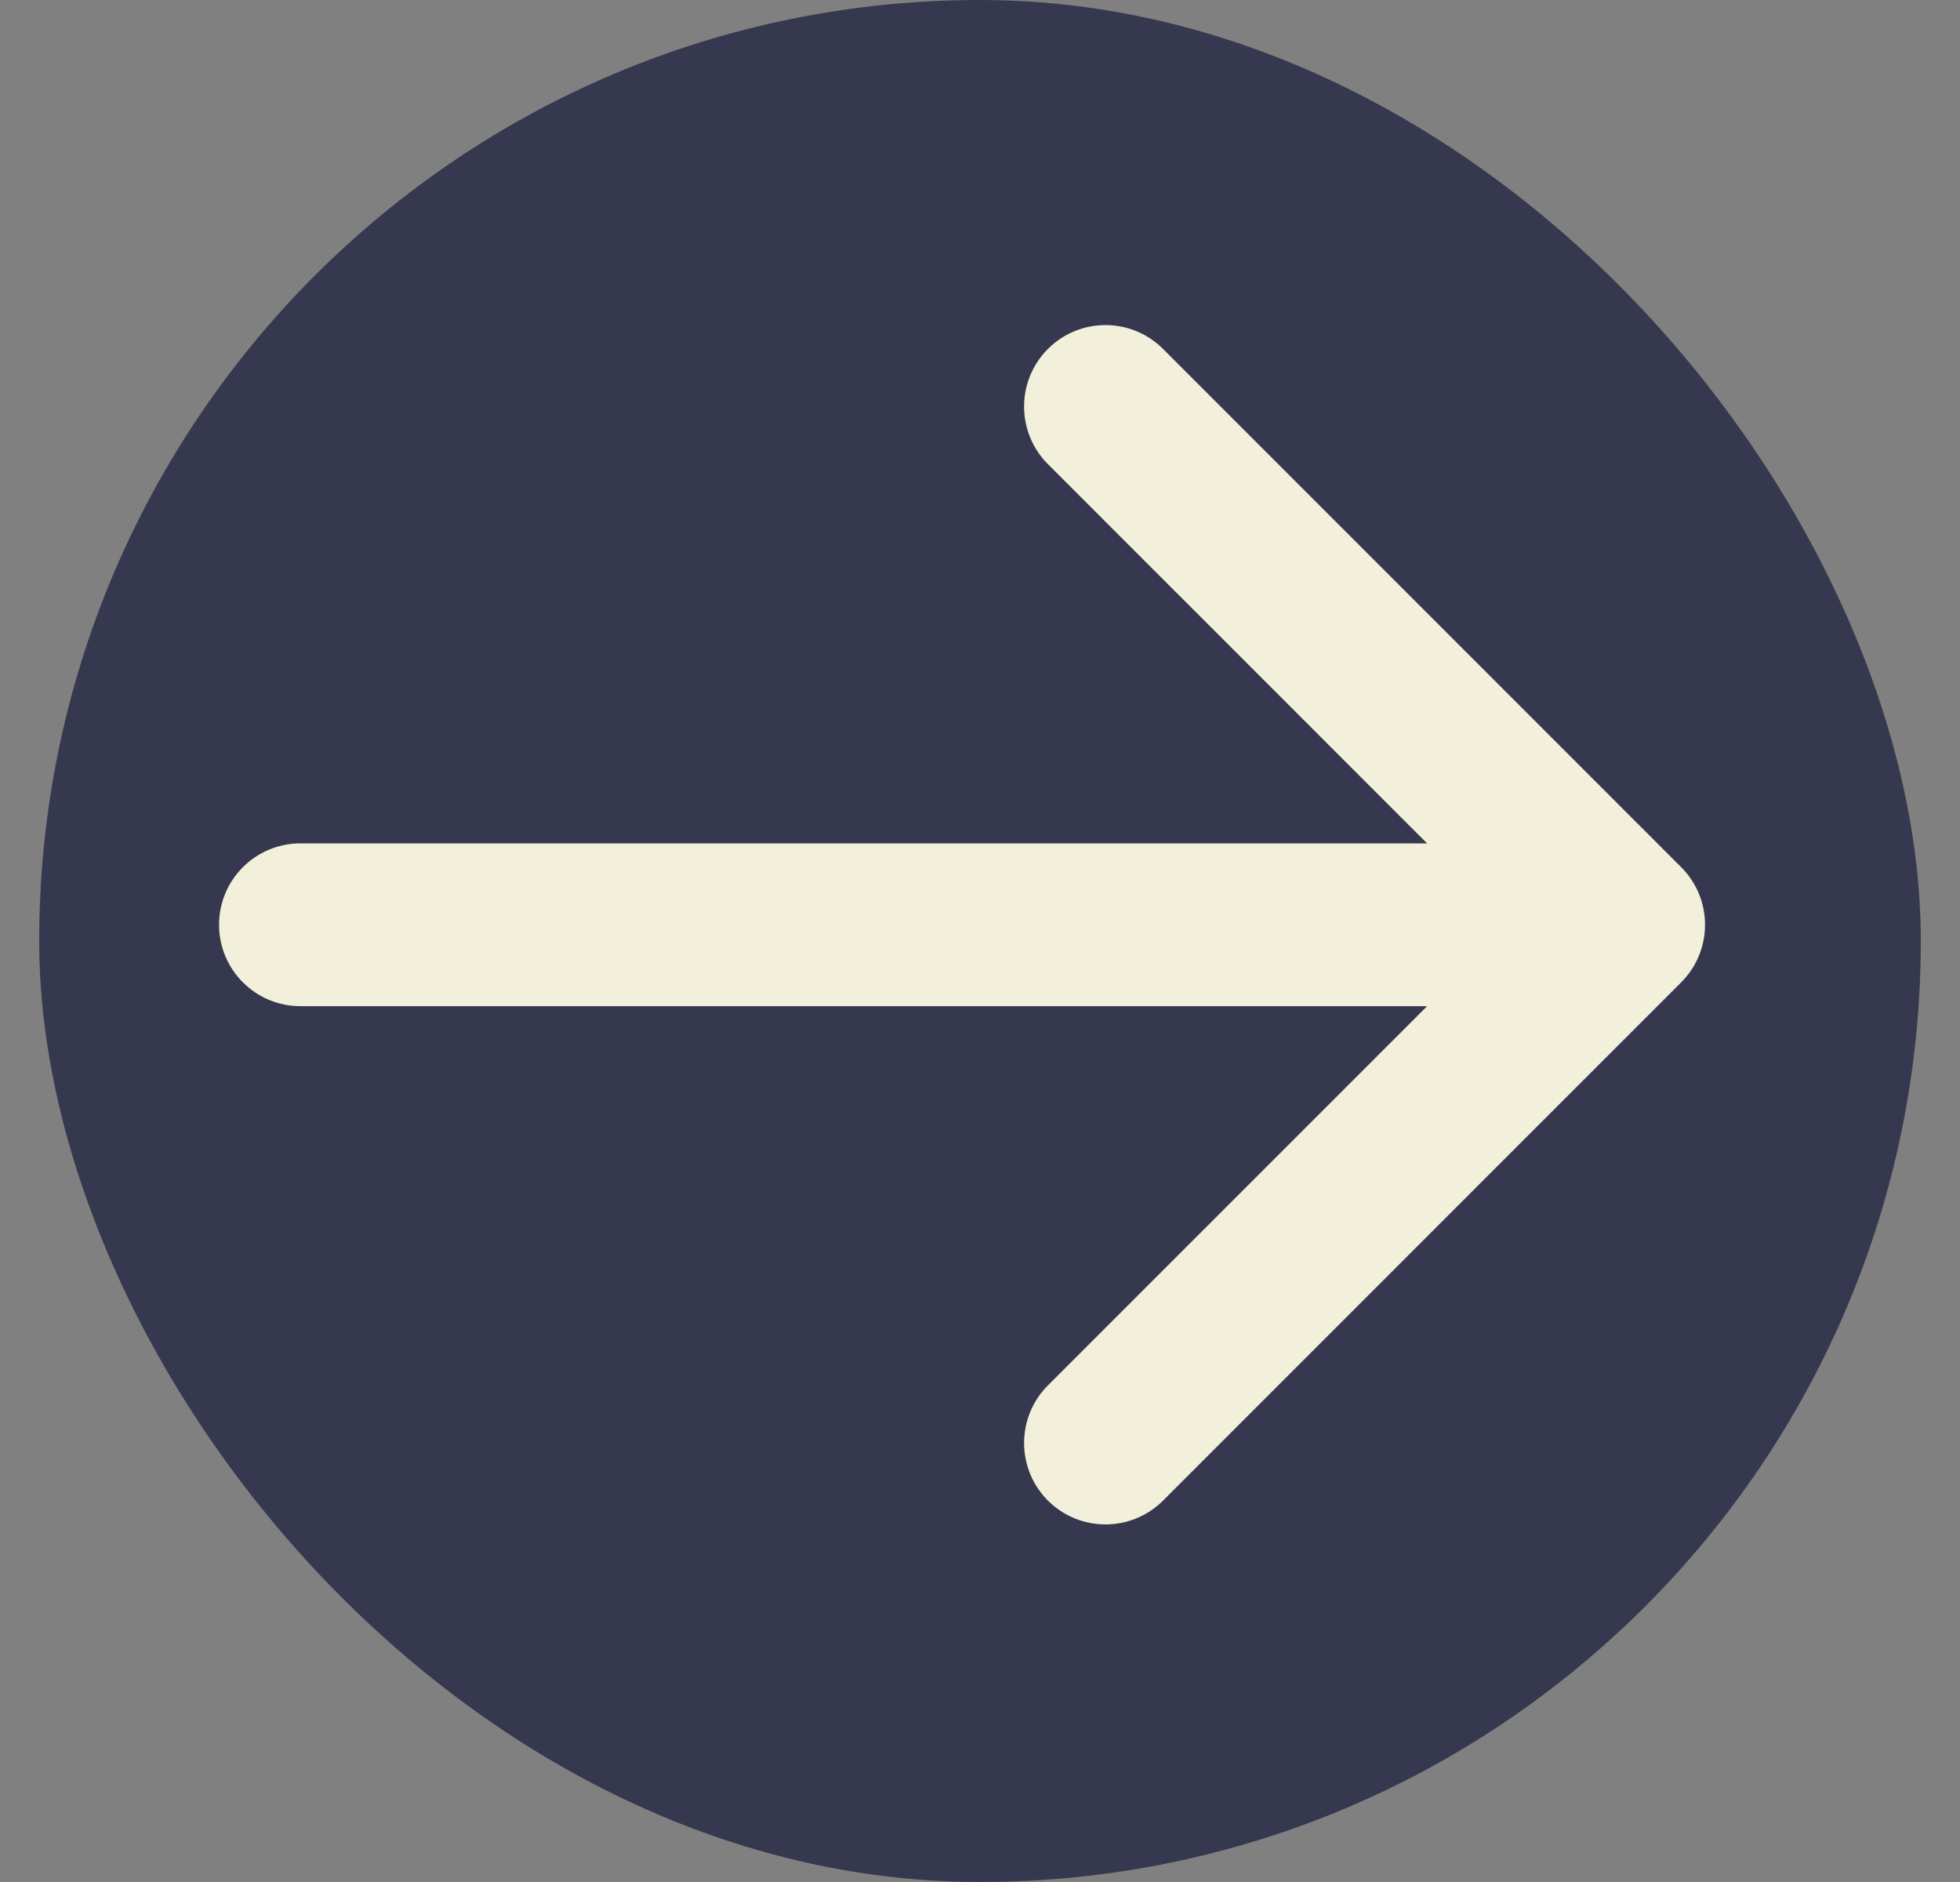 <svg width="25" height="24" viewBox="0 0 25 24" fill="none" xmlns="http://www.w3.org/2000/svg">
<rect x="0" y="0" width="25" height="24" fill="#808080" stroke="none"/>
<rect x="0.5" width="24" height="24" rx="12" fill="#36384F"/>
<path d="M3.832 12.831C3.259 12.831 2.794 12.367 2.794 11.793C2.794 11.219 3.259 10.755 3.832 10.755V12.831ZM21.444 11.059C21.849 11.464 21.849 12.122 21.444 12.527L14.835 19.136C14.429 19.541 13.772 19.541 13.366 19.136C12.961 18.73 12.961 18.073 13.366 17.667L19.241 11.793L13.366 5.919C12.961 5.513 12.961 4.855 13.366 4.45C13.772 4.044 14.429 4.044 14.835 4.45L21.444 11.059ZM3.832 10.755H20.709V12.831H3.832V10.755Z" fill="#F2EFDB"/>
</svg>
